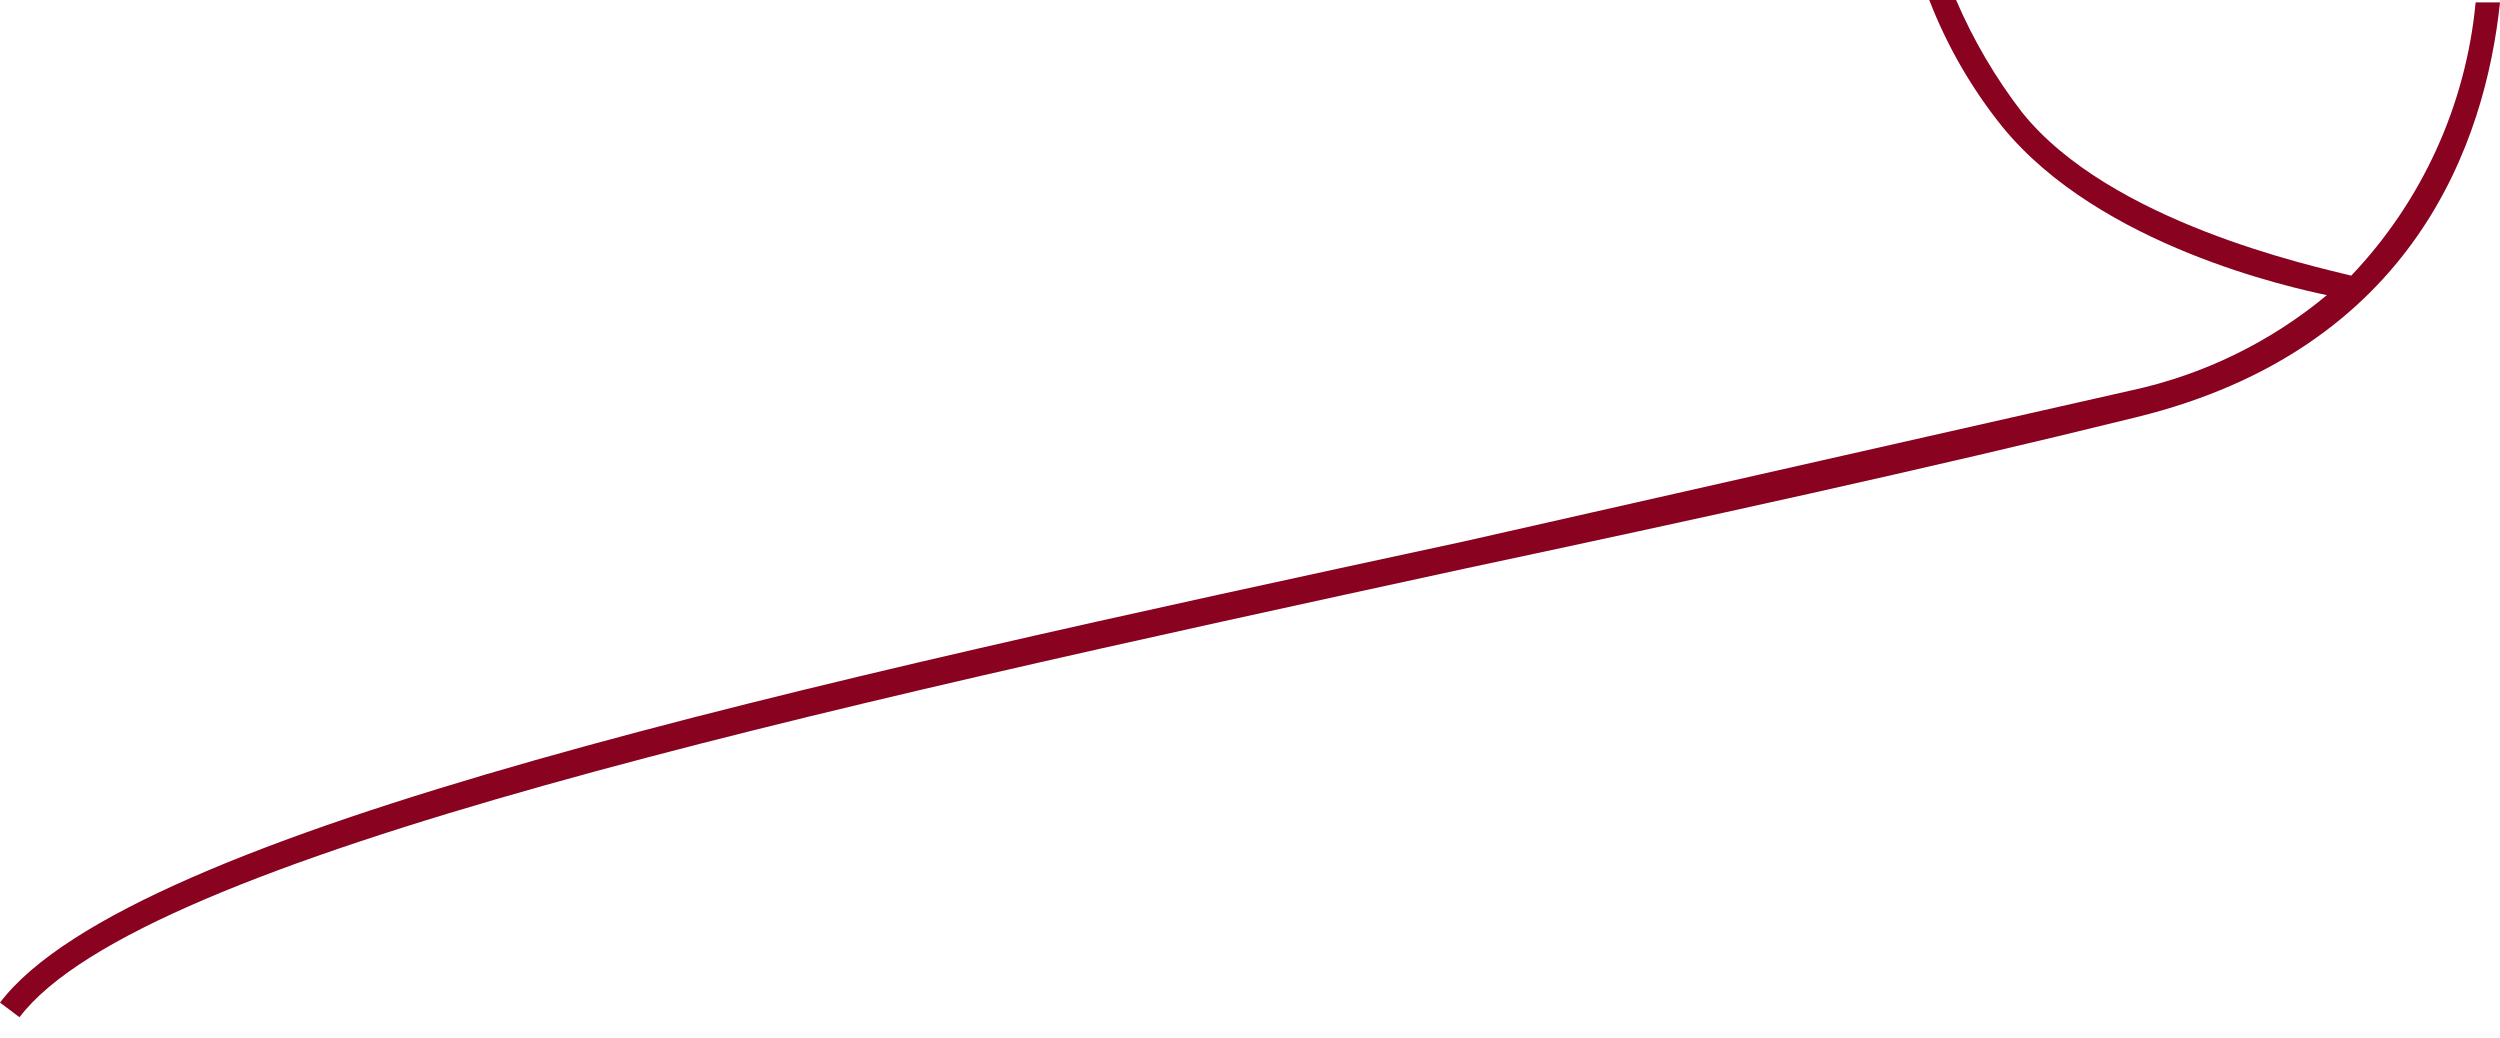 <svg width="65" height="27" viewBox="0 0 65 27" fill="none" xmlns="http://www.w3.org/2000/svg">
<path d="M38.049 14.08L55.424 10.148C57.29 9.743 59.03 8.895 60.498 7.674C59.61 7.484 54.6 6.406 52.063 3.298C51.263 2.304 50.621 1.191 50.161 0H50.859C51.305 1.04 51.88 2.02 52.571 2.918C54.854 5.772 60.117 6.913 61.132 7.167C62.976 5.229 64.115 2.727 64.366 0.063H65C64.62 3.679 62.781 9.07 55.551 10.846C50.161 12.178 44.073 13.509 38.112 14.778C21.18 18.456 3.678 22.262 0.507 26.448L3.08275e-05 26.067C3.424 21.564 20.99 17.759 38.049 14.08Z" fill="#890320"/>
</svg>
